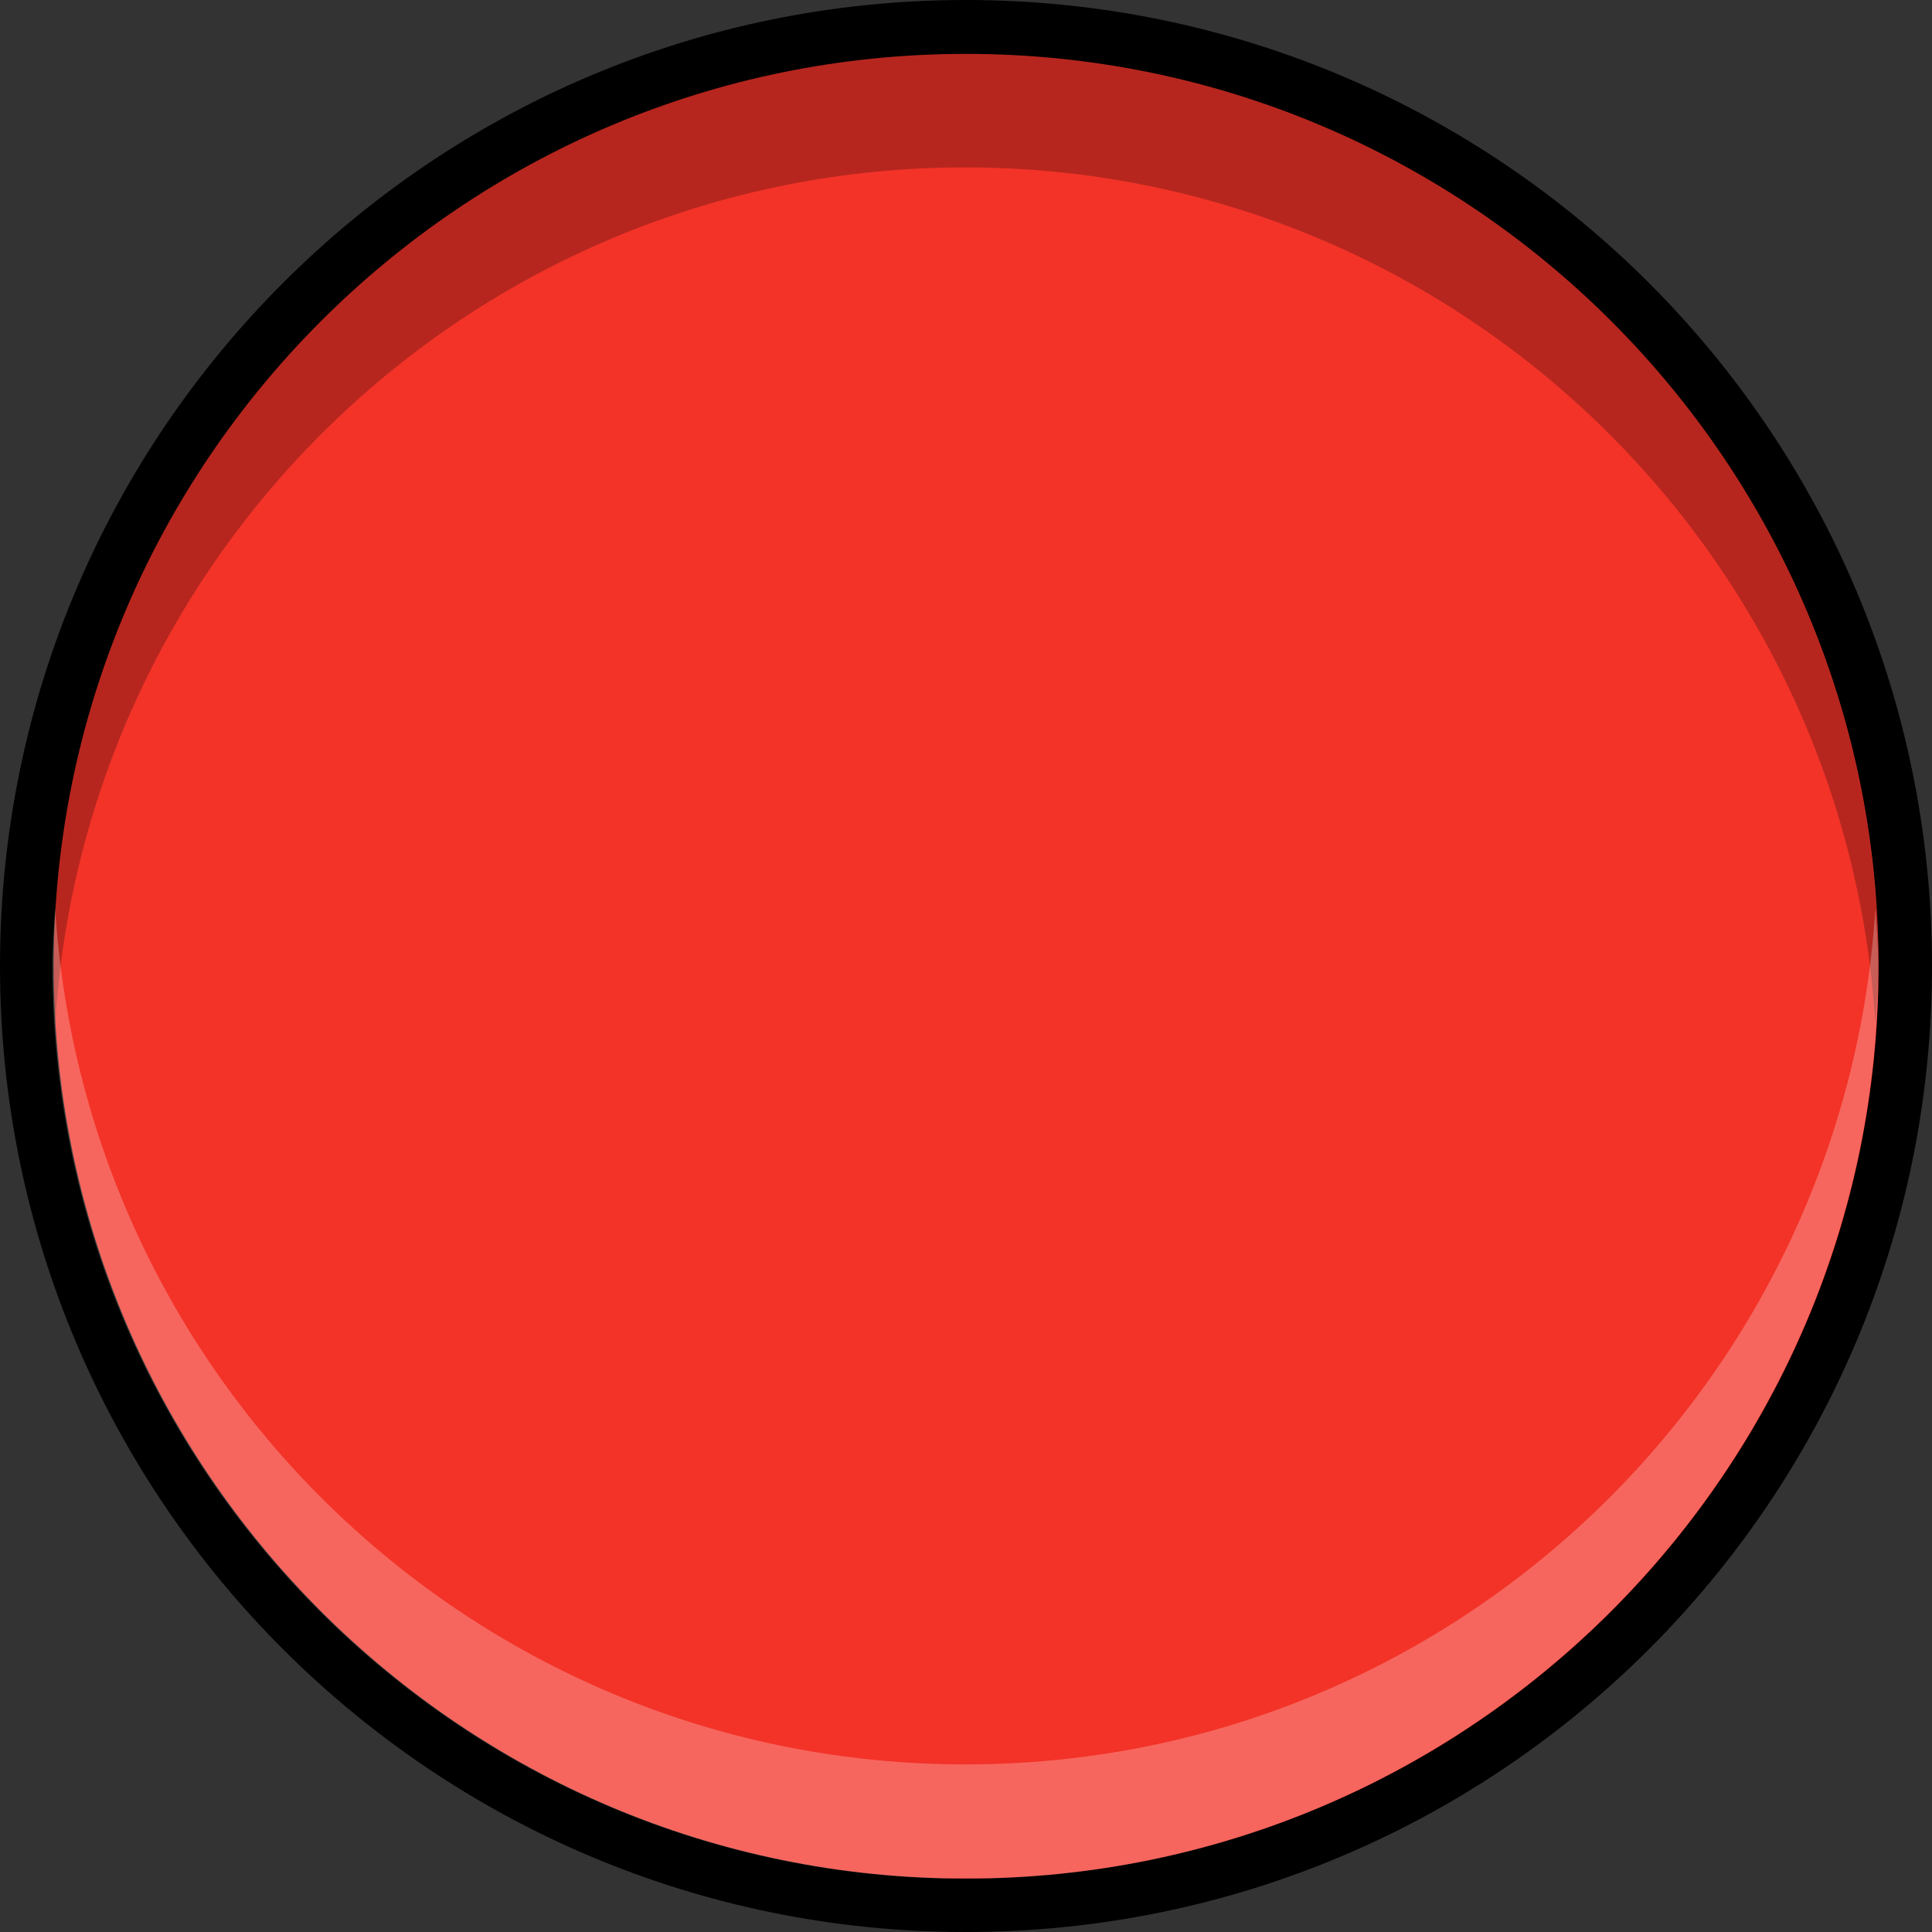 <?xml version="1.0" encoding="UTF-8" standalone="no"?>
<svg
   xmlns:dc="http://purl.org/dc/elements/1.1/"
   xmlns:cc="http://creativecommons.org/ns#"
   xmlns:rdf="http://www.w3.org/1999/02/22-rdf-syntax-ns#"
   xmlns:svg="http://www.w3.org/2000/svg"
   xmlns="http://www.w3.org/2000/svg"
   xmlns:sodipodi="http://sodipodi.sourceforge.net/DTD/sodipodi-0.dtd"
   xmlns:inkscape="http://www.inkscape.org/namespaces/inkscape"
   width="9mm"
   height="9mm"
   viewBox="0 0 9 9"
   version="1.1"
   id="svg10171"
   sodipodi:docname="CKD6R_Red_1.svg"
   inkscape:version="1.0 (4035a4fb49, 2020-05-01)">
  <rect x="0" y="0" width="9" height="9" fill="#333333" stroke="none"/>
  <defs
     id="defs10165">
    <clipPath
       id="clip406">
      <rect
         id="rect4265"
         height="14"
         width="25"
         y="0"
         x="0" />
    </clipPath>
    <clipPath
       id="clip407">
      <path
         id="path4262"
         d="M 0.094,0.699 H 24.188 V 13.5 H 0.094 Z m 0,0" />
    </clipPath>
    <mask
       id="mask204">
      <g
         id="g4259"
         filter="url(#alpha)"
         transform="scale(0.265)">
        <rect
           id="rect4257"
           style="fill:#000000;fill-opacity:0.33;stroke:none"
           height="3351.5"
           width="3052.87"
           y="0"
           x="0" />
      </g>
    </mask>
    <filter
       height="1"
       width="1"
       y="0"
       x="0"
       filterUnits="objectBoundingBox"
       id="alpha">
      <feColorMatrix
         id="feColorMatrix567"
         values="0 0 0 0 1 0 0 0 0 1 0 0 0 0 1 0 0 0 1 0"
         in="SourceGraphic"
         type="matrix" />
    </filter>
    <clipPath
       id="clipPath10136">
      <rect
         id="rect10134"
         height="14"
         width="25"
         y="0"
         x="0" />
    </clipPath>
    <clipPath
       id="clipPath10140">
      <path
         id="path10138"
         d="M 0.094,0.699 H 24.188 V 13.5 H 0.094 Z m 0,0" />
    </clipPath>
    <clipPath
       id="clip408">
      <rect
         id="rect4281"
         height="14"
         width="25"
         y="0"
         x="0" />
    </clipPath>
    <clipPath
       id="clip409">
      <path
         id="path4278"
         d="M 0.094,0.41 H 24.188 V 13.211 H 0.094 Z m 0,0" />
    </clipPath>
    <mask
       id="mask205">
      <g
         id="g4275"
         filter="url(#alpha)"
         transform="scale(0.265)">
        <rect
           id="rect4273"
           style="fill:#000000;fill-opacity:0.2;stroke:none"
           height="3351.5"
           width="3052.87"
           y="0"
           x="0" />
      </g>
    </mask>
    <filter
       height="1"
       width="1"
       y="0"
       x="0"
       filterUnits="objectBoundingBox"
       id="filter10151">
      <feColorMatrix
         id="feColorMatrix10149"
         values="0 0 0 0 1 0 0 0 0 1 0 0 0 0 1 0 0 0 1 0"
         in="SourceGraphic"
         type="matrix" />
    </filter>
    <clipPath
       id="clipPath10155">
      <rect
         id="rect10153"
         height="14"
         width="25"
         y="0"
         x="0" />
    </clipPath>
    <clipPath
       id="clipPath10159">
      <path
         id="path10157"
         d="M 0.094,0.41 H 24.188 V 13.211 H 0.094 Z m 0,0" />
    </clipPath>
    <clipPath
       id="clip406-3">
      <rect
         id="rect4265-6"
         height="14"
         width="25"
         y="0"
         x="0" />
    </clipPath>
    <clipPath
       id="clip407-7">
      <path
         id="path4262-5"
         d="M 0.094,0.699 H 24.188 V 13.5 H 0.094 Z m 0,0" />
    </clipPath>
    <mask
       id="mask204-3">
      <g
         style="filter:url(#alpha-2)"
         id="g4259-5"
         filter="url(#alpha)"
         transform="matrix(0.265,0,0,0.265,95.286,48.417)">
        <rect
           id="rect4257-6"
           style="fill:#000000;fill-opacity:0.33;stroke:none"
           height="3351.5"
           width="3052.87"
           y="0"
           x="0" />
      </g>
    </mask>
    <filter
       height="1"
       width="1"
       y="0"
       x="0"
       filterUnits="objectBoundingBox"
       id="alpha-2">
      <feColorMatrix
         id="feColorMatrix567-9"
         values="0 0 0 0 1 0 0 0 0 1 0 0 0 0 1 0 0 0 1 0"
         in="SourceGraphic"
         type="matrix" />
    </filter>
    <clipPath
       id="clipPath10274">
      <rect
         id="rect10272"
         height="14"
         width="25"
         y="0"
         x="0" />
    </clipPath>
    <clipPath
       id="clipPath10278">
      <path
         id="path10276"
         d="M 0.094,0.699 H 24.188 V 13.5 H 0.094 Z m 0,0" />
    </clipPath>
    <clipPath
       id="clip408-1">
      <rect
         id="rect4281-2"
         height="14"
         width="25"
         y="0"
         x="0" />
    </clipPath>
    <clipPath
       id="clip409-7">
      <path
         id="path4278-0"
         d="M 0.094,0.41 H 24.188 V 13.211 H 0.094 Z m 0,0" />
    </clipPath>
    <mask
       id="mask205-9">
      <g
         style="filter:url(#alpha-2)"
         id="g4275-3"
         filter="url(#alpha)"
         transform="matrix(0.265,0,0,0.265,95.286,48.417)">
        <rect
           id="rect4273-6"
           style="fill:#000000;fill-opacity:0.2;stroke:none"
           height="3351.5"
           width="3052.87"
           y="0"
           x="0" />
      </g>
    </mask>
    <filter
       height="1"
       width="1"
       y="0"
       x="0"
       filterUnits="objectBoundingBox"
       id="filter10289">
      <feColorMatrix
         id="feColorMatrix10287"
         values="0 0 0 0 1 0 0 0 0 1 0 0 0 0 1 0 0 0 1 0"
         in="SourceGraphic"
         type="matrix" />
    </filter>
    <clipPath
       id="clipPath10293">
      <rect
         id="rect10291"
         height="14"
         width="25"
         y="0"
         x="0" />
    </clipPath>
    <clipPath
       id="clipPath10297">
      <path
         id="path10295"
         d="M 0.094,0.41 H 24.188 V 13.211 H 0.094 Z m 0,0" />
    </clipPath>
    <clipPath
       id="clip406-0">
      <rect
         id="rect4265-62"
         height="14"
         width="25"
         y="0"
         x="0" />
    </clipPath>
    <clipPath
       id="clip407-6">
      <path
         id="path4262-1"
         d="M 0.094,0.699 H 24.188 V 13.5 H 0.094 Z m 0,0" />
    </clipPath>
    <mask
       id="mask204-8">
      <g
         style="filter:url(#alpha-20)"
         id="g4259-7"
         filter="url(#alpha)"
         transform="matrix(0.265,0,0,0.265,95.286,48.417)">
        <rect
           id="rect4257-9"
           style="fill:#000000;fill-opacity:0.33;stroke:none"
           height="3351.5"
           width="3052.87"
           y="0"
           x="0" />
      </g>
    </mask>
    <filter
       height="1"
       width="1"
       y="0"
       x="0"
       filterUnits="objectBoundingBox"
       id="alpha-20">
      <feColorMatrix
         id="feColorMatrix567-2"
         values="0 0 0 0 1 0 0 0 0 1 0 0 0 0 1 0 0 0 1 0"
         in="SourceGraphic"
         type="matrix" />
    </filter>
    <clipPath
       id="clipPath10404">
      <rect
         id="rect10402"
         height="14"
         width="25"
         y="0"
         x="0" />
    </clipPath>
    <clipPath
       id="clipPath10408">
      <path
         id="path10406"
         d="M 0.094,0.699 H 24.188 V 13.5 H 0.094 Z m 0,0" />
    </clipPath>
    <clipPath
       id="clip408-3">
      <rect
         id="rect4281-7"
         height="14"
         width="25"
         y="0"
         x="0" />
    </clipPath>
    <clipPath
       id="clip409-5">
      <path
         id="path4278-9"
         d="M 0.094,0.41 H 24.188 V 13.211 H 0.094 Z m 0,0" />
    </clipPath>
    <mask
       id="mask205-2">
      <g
         style="filter:url(#alpha-20)"
         id="g4275-2"
         filter="url(#alpha)"
         transform="matrix(0.265,0,0,0.265,95.286,48.417)">
        <rect
           id="rect4273-8"
           style="fill:#000000;fill-opacity:0.2;stroke:none"
           height="3351.5"
           width="3052.87"
           y="0"
           x="0" />
      </g>
    </mask>
    <filter
       height="1"
       width="1"
       y="0"
       x="0"
       filterUnits="objectBoundingBox"
       id="filter10419">
      <feColorMatrix
         id="feColorMatrix10417"
         values="0 0 0 0 1 0 0 0 0 1 0 0 0 0 1 0 0 0 1 0"
         in="SourceGraphic"
         type="matrix" />
    </filter>
    <clipPath
       id="clipPath10423">
      <rect
         id="rect10421"
         height="14"
         width="25"
         y="0"
         x="0" />
    </clipPath>
    <clipPath
       id="clipPath10427">
      <path
         id="path10425"
         d="M 0.094,0.41 H 24.188 V 13.211 H 0.094 Z m 0,0" />
    </clipPath>
    <clipPath
       id="clip406-1">
      <rect
         id="rect4265-2"
         height="14"
         width="25"
         y="0"
         x="0" />
    </clipPath>
    <clipPath
       id="clip407-9">
      <path
         id="path4262-3"
         d="M 0.094,0.699 H 24.188 V 13.5 H 0.094 Z m 0,0" />
    </clipPath>
    <mask
       id="mask204-1">
      <g
         style="filter:url(#alpha-7)"
         id="g4259-9"
         filter="url(#alpha)"
         transform="matrix(0.265,0,0,0.265,95.286,48.417)">
        <rect
           id="rect4257-4"
           style="fill:#000000;fill-opacity:0.33;stroke:none"
           height="3351.5"
           width="3052.87"
           y="0"
           x="0" />
      </g>
    </mask>
    <filter
       height="1"
       width="1"
       y="0"
       x="0"
       filterUnits="objectBoundingBox"
       id="alpha-7">
      <feColorMatrix
         id="feColorMatrix567-8"
         values="0 0 0 0 1 0 0 0 0 1 0 0 0 0 1 0 0 0 1 0"
         in="SourceGraphic"
         type="matrix" />
    </filter>
    <clipPath
       id="clipPath10404-4">
      <rect
         id="rect10402-5"
         height="14"
         width="25"
         y="0"
         x="0" />
    </clipPath>
    <clipPath
       id="clipPath10408-0">
      <path
         id="path10406-3"
         d="M 0.094,0.699 H 24.188 V 13.5 H 0.094 Z m 0,0" />
    </clipPath>
    <clipPath
       id="clip408-6">
      <rect
         id="rect4281-1"
         height="14"
         width="25"
         y="0"
         x="0" />
    </clipPath>
    <clipPath
       id="clip409-0">
      <path
         id="path4278-6"
         d="M 0.094,0.41 H 24.188 V 13.211 H 0.094 Z m 0,0" />
    </clipPath>
    <mask
       id="mask205-3">
      <g
         style="filter:url(#alpha-7)"
         id="g4275-20"
         filter="url(#alpha)"
         transform="matrix(0.265,0,0,0.265,95.286,48.417)">
        <rect
           id="rect4273-61"
           style="fill:#000000;fill-opacity:0.2;stroke:none"
           height="3351.5"
           width="3052.87"
           y="0"
           x="0" />
      </g>
    </mask>
    <filter
       height="1"
       width="1"
       y="0"
       x="0"
       filterUnits="objectBoundingBox"
       id="filter10419-5">
      <feColorMatrix
         id="feColorMatrix10417-5"
         values="0 0 0 0 1 0 0 0 0 1 0 0 0 0 1 0 0 0 1 0"
         in="SourceGraphic"
         type="matrix" />
    </filter>
    <clipPath
       id="clipPath10423-4">
      <rect
         id="rect10421-7"
         height="14"
         width="25"
         y="0"
         x="0" />
    </clipPath>
    <clipPath
       id="clipPath10427-6">
      <path
         id="path10425-5"
         d="M 0.094,0.41 H 24.188 V 13.211 H 0.094 Z m 0,0" />
    </clipPath>
  </defs>
  <sodipodi:namedview
     id="base"
     pagecolor="#ffffff"
     bordercolor="#666666"
     borderopacity="1.0"
     inkscape:pageopacity="0.0"
     inkscape:pageshadow="2"
     inkscape:zoom="3.959798"
     inkscape:cx="35.591716"
     inkscape:cy="25.198075"
     inkscape:document-units="mm"
     inkscape:current-layer="layer1"
     inkscape:document-rotation="0"
     showgrid="false"
     fit-margin-top="0"
     fit-margin-left="0"
     fit-margin-right="0"
     fit-margin-bottom="0"
     inkscape:pagecheckerboard="true"
     inkscape:snap-bbox="true"
     inkscape:bbox-paths="true"
     inkscape:snap-nodes="false"
     inkscape:bbox-nodes="true"
     inkscape:snap-bbox-edge-midpoints="true"
     inkscape:snap-bbox-midpoints="true"
     inkscape:window-width="1600"
     inkscape:window-height="882"
     inkscape:window-x="0"
     inkscape:window-y="18"
     inkscape:window-maximized="1" />
  <g
     inkscape:label="Layer 1"
     inkscape:groupmode="layer"
     id="layer1"
     transform="translate(-56.394,-65.851)">
    <path
       style="fill:#000000;fill-opacity:1;fill-rule:nonzero;stroke:none;stroke-width:0.353"
       d="m 65.394,70.352 c 0,2.485 -2.015,4.499 -4.501,4.499 -2.485,0 -4.499,-2.015 -4.499,-4.499 0,-2.486 2.015,-4.501 4.499,-4.501 2.486,0 4.501,2.015 4.501,4.501"
       id="path4565" />
    <path
       style="opacity:1;fill:#f33328;fill-opacity:1;fill-rule:nonzero;stroke:none;stroke-width:0.353"
       d="m 65.145,70.352 c 0,2.347 -1.904,4.25 -4.251,4.25 -2.345,0 -4.25,-1.903 -4.25,-4.25 0,-2.347 1.904,-4.25 4.25,-4.25 2.347,0 4.251,1.903 4.251,4.25"
       id="path8183" />
    <g
       transform="matrix(-0.353,0,0,-0.353,65.177,70.864)"
       id="use8185"
       clip-path="url(#clip406)"
       style="opacity:0.25">
      <g
         clip-path="url(#clip407)"
         clip-rule="nonzero"
         id="g10593">
        <path
           style="fill:#000000;fill-opacity:1;fill-rule:nonzero;stroke:none"
           d="M 12.145,11.992 C 5.746,11.992 0.523,7 0.133,0.699 0.117,0.949 0.094,1.199 0.094,1.453 0.094,8.105 5.488,13.5 12.145,13.5 18.797,13.5 24.188,8.105 24.188,1.453 24.188,1.199 24.168,0.949 24.152,0.699 23.762,7 18.539,11.992 12.145,11.992"
           id="path10591" />
      </g>
    </g>
    <g
       transform="matrix(-0.353,0,0,-0.353,65.177,74.746)"
       id="use8187"
       clip-path="url(#clip408)"
       style="opacity:0.25">
      <g
         clip-path="url(#clip409)"
         clip-rule="nonzero"
         id="g10587">
        <path
           style="fill:#ffffff;fill-opacity:1;fill-rule:nonzero;stroke:none"
           d="m 12.141,1.914 c 6.398,0 11.621,4.992 12.012,11.297 0.016,-0.25 0.035,-0.5 0.035,-0.758 0,-6.652 -5.395,-12.047 -12.047,-12.047 -6.652,0 -12.047,5.395 -12.047,12.047 0,0.258 0.023,0.508 0.039,0.758 C 0.523,6.906 5.742,1.914 12.141,1.914"
           id="path10585" />
      </g>
    </g>
  </g>
</svg>
